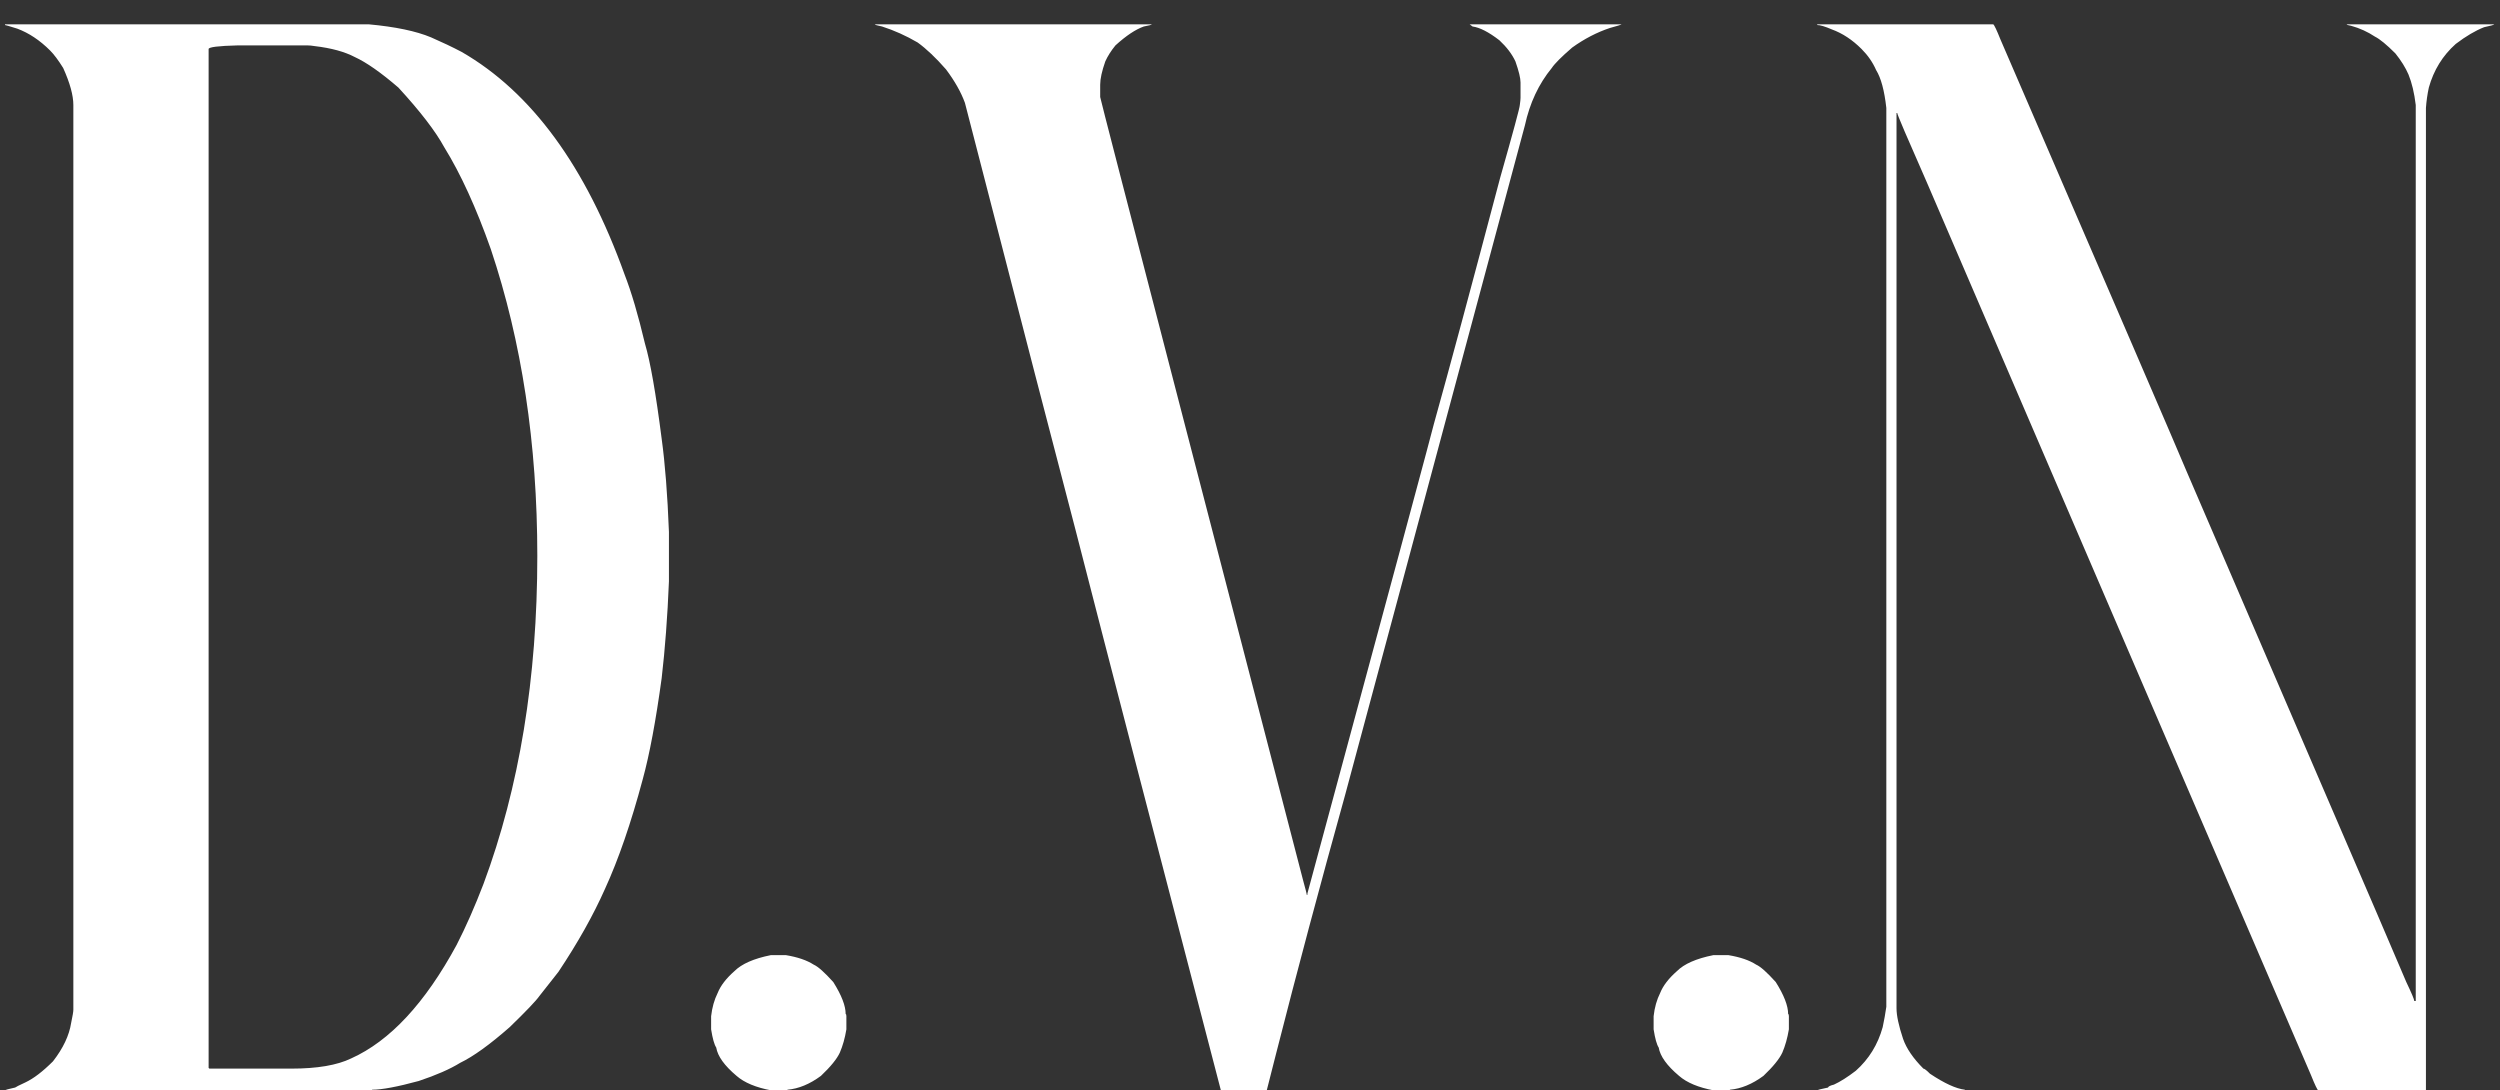 <svg width="94" height="41" viewBox="0 0 94 41" fill="none" xmlns="http://www.w3.org/2000/svg">
<rect x="0" y="0" width="94" height="41" fill="#333333" stroke="none"/>
<path d="M0.188 0.914H13.859C14.862 1.005 15.646 1.169 16.211 1.406C16.63 1.589 17.013 1.771 17.359 1.953C19.984 3.466 22.026 6.255 23.484 10.32C23.74 10.977 23.995 11.842 24.25 12.918C24.451 13.592 24.66 14.787 24.879 16.5C25.006 17.43 25.098 18.596 25.152 20V21.859C25.098 23.19 25.006 24.402 24.879 25.496C24.66 27.1 24.423 28.367 24.168 29.297C23.73 30.938 23.256 32.314 22.746 33.426C22.309 34.41 21.725 35.449 20.996 36.543L20.285 37.445C20.158 37.628 19.784 38.02 19.164 38.621C18.417 39.277 17.797 39.724 17.305 39.961C16.922 40.198 16.402 40.426 15.746 40.645C14.944 40.863 14.361 40.973 13.996 40.973C13.996 40.991 13.95 41 13.859 41H0.188C0.188 40.982 0.315 40.945 0.57 40.891C0.589 40.872 0.716 40.809 0.953 40.699C1.263 40.553 1.609 40.289 1.992 39.906C2.375 39.414 2.603 38.931 2.676 38.457C2.73 38.202 2.758 38.038 2.758 37.965V3.949C2.758 3.585 2.63 3.12 2.375 2.555C2.193 2.263 2.029 2.044 1.883 1.898C1.5 1.516 1.09 1.242 0.652 1.078C0.361 0.987 0.206 0.941 0.188 0.941V0.914ZM7.844 1.844V40.152L7.871 40.18C7.889 40.18 7.908 40.18 7.926 40.18C8.509 40.18 9.521 40.18 10.961 40.18C11.927 40.18 12.675 40.052 13.203 39.797C14.662 39.141 15.983 37.719 17.168 35.531C17.514 34.857 17.852 34.091 18.18 33.234C19.529 29.607 20.203 25.496 20.203 20.902C20.203 16.691 19.62 12.845 18.453 9.363C17.906 7.814 17.323 6.538 16.703 5.535C16.375 4.934 15.801 4.186 14.98 3.293C14.324 2.728 13.777 2.345 13.34 2.145C12.957 1.944 12.456 1.807 11.836 1.734C11.727 1.716 11.635 1.707 11.562 1.707H8.938C8.208 1.725 7.844 1.771 7.844 1.844ZM28.98 35.914H29.555C29.992 35.987 30.338 36.105 30.594 36.27C30.758 36.342 31.004 36.561 31.332 36.926C31.642 37.418 31.797 37.819 31.797 38.129C31.815 38.129 31.824 38.156 31.824 38.211V38.703C31.77 39.031 31.688 39.323 31.578 39.578C31.469 39.815 31.232 40.107 30.867 40.453C30.448 40.763 30.029 40.936 29.609 40.973C29.609 40.991 29.582 41 29.527 41H29.008C28.424 40.891 27.987 40.708 27.695 40.453C27.24 40.07 26.984 39.715 26.93 39.387C26.857 39.277 26.793 39.05 26.738 38.703V38.211C26.775 37.883 26.857 37.591 26.984 37.336C27.094 37.062 27.303 36.789 27.613 36.516C27.887 36.242 28.342 36.042 28.98 35.914ZM32.891 0.914H43.309C43.309 0.932 43.208 0.96 43.008 0.996C42.698 1.105 42.342 1.342 41.941 1.707C41.777 1.908 41.65 2.108 41.559 2.309C41.431 2.673 41.367 2.965 41.367 3.184V3.648C41.367 3.685 42.361 7.531 44.348 15.188L48.996 33.098C49.087 33.426 49.133 33.608 49.133 33.645H49.16V33.59C52.332 21.85 53.918 15.962 53.918 15.926C54.483 13.902 55.312 10.822 56.406 6.684C56.898 4.952 57.145 4.04 57.145 3.949C57.163 3.822 57.172 3.73 57.172 3.676V3.102C57.172 2.938 57.108 2.673 56.98 2.309C56.853 2.035 56.652 1.771 56.379 1.516C55.978 1.206 55.641 1.033 55.367 0.996L55.258 0.914H60.973C60.954 0.932 60.809 0.978 60.535 1.051C60.043 1.215 59.569 1.461 59.113 1.789C58.712 2.135 58.457 2.391 58.348 2.555C57.855 3.156 57.518 3.876 57.336 4.715C57.227 5.116 55.632 11.059 52.551 22.543L50.582 29.871C49.634 33.28 48.768 36.525 47.984 39.605L47.629 41H45.906C43.482 31.703 41.659 24.676 40.438 19.918C39.8 17.494 38.414 12.143 36.281 3.867C36.135 3.466 35.898 3.047 35.57 2.609C35.188 2.172 34.832 1.835 34.504 1.598C34.066 1.342 33.62 1.142 33.164 0.996C32.982 0.96 32.891 0.932 32.891 0.914ZM64.418 35.914H64.992C65.43 35.987 65.776 36.105 66.031 36.27C66.195 36.342 66.441 36.561 66.769 36.926C67.079 37.418 67.234 37.819 67.234 38.129C67.253 38.129 67.262 38.156 67.262 38.211V38.703C67.207 39.031 67.125 39.323 67.016 39.578C66.906 39.815 66.669 40.107 66.305 40.453C65.885 40.763 65.466 40.936 65.047 40.973C65.047 40.991 65.019 41 64.965 41H64.445C63.862 40.891 63.425 40.708 63.133 40.453C62.677 40.07 62.422 39.715 62.367 39.387C62.294 39.277 62.23 39.05 62.176 38.703V38.211C62.212 37.883 62.294 37.591 62.422 37.336C62.531 37.062 62.741 36.789 63.051 36.516C63.324 36.242 63.78 36.042 64.418 35.914ZM68.328 0.914H74.945C74.982 0.932 75.073 1.124 75.219 1.488C79.576 11.569 81.909 16.983 82.219 17.73C82.255 17.822 83.641 21.039 86.375 27.383C89 33.471 90.367 36.652 90.477 36.926C90.677 37.345 90.777 37.582 90.777 37.637H90.832V3.949C90.777 3.493 90.686 3.111 90.559 2.801C90.449 2.546 90.285 2.281 90.066 2.008C89.738 1.68 89.483 1.47 89.301 1.379C89.027 1.197 88.727 1.06 88.398 0.969C88.289 0.951 88.234 0.932 88.234 0.914H93.785C93.785 0.932 93.658 0.969 93.402 1.023C93.074 1.151 92.719 1.361 92.336 1.652C91.844 2.09 91.507 2.637 91.324 3.293C91.269 3.548 91.233 3.803 91.215 4.059V41H87.168C87.132 40.982 87.04 40.79 86.894 40.426L79.949 24.293L72.457 6.875C71.71 5.18 71.336 4.305 71.336 4.25H71.309V37.91C71.309 38.184 71.391 38.566 71.555 39.059C71.682 39.423 71.938 39.797 72.32 40.18C72.357 40.18 72.439 40.243 72.566 40.371C73.113 40.736 73.551 40.936 73.879 40.973V41H68.328C68.328 40.982 68.465 40.945 68.738 40.891C68.738 40.854 68.811 40.818 68.957 40.781C69.194 40.672 69.467 40.499 69.777 40.262C70.269 39.824 70.607 39.277 70.789 38.621C70.844 38.366 70.889 38.111 70.926 37.855V4.059C70.853 3.402 70.725 2.928 70.543 2.637C70.415 2.345 70.233 2.081 69.996 1.844C69.65 1.497 69.276 1.251 68.875 1.105C68.62 0.996 68.438 0.941 68.328 0.941V0.914Z" fill="white"/>
</svg>
